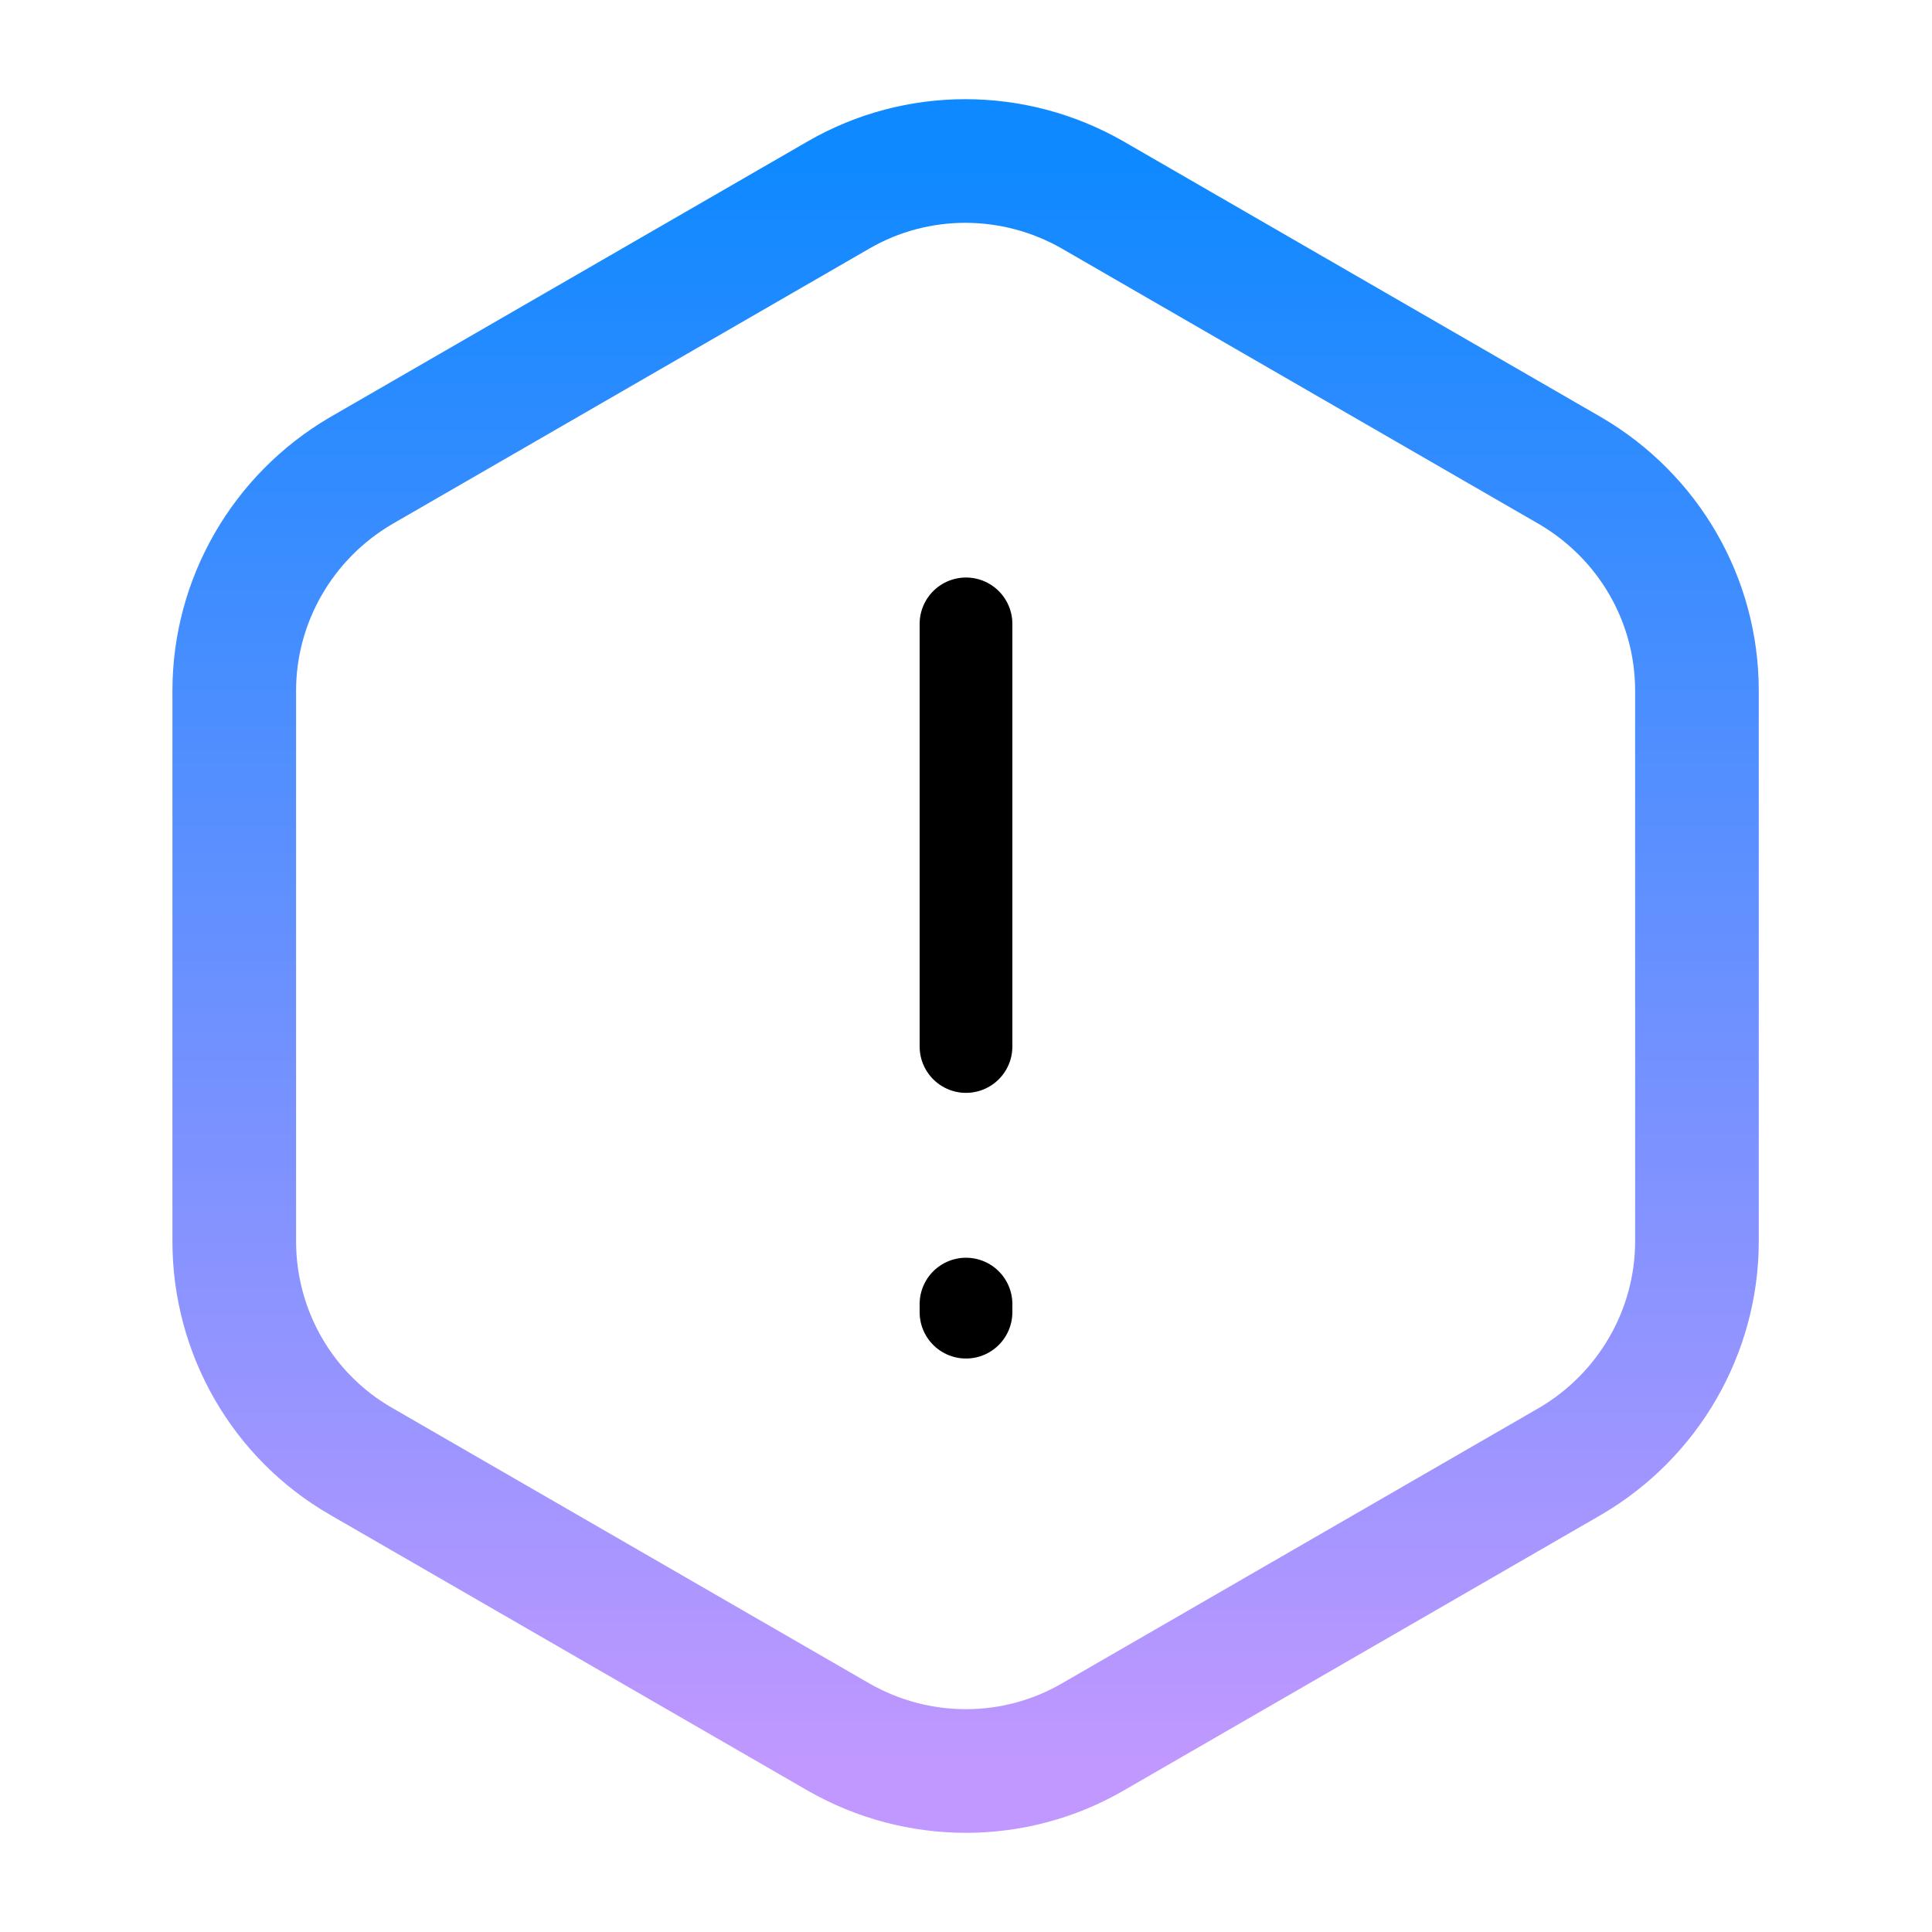 <svg width="125" height="125" viewBox="0 0 125 125" fill="none" xmlns="http://www.w3.org/2000/svg">
<path d="M62.5 40.365V67.708" stroke="black" stroke-width="6" stroke-linecap="round" stroke-linejoin="round"/>
<path d="M109.792 44.688V80.312C109.792 86.146 106.667 91.563 101.615 94.531L70.677 112.396C65.625 115.313 59.375 115.313 54.271 112.396L23.333 94.531C18.281 91.615 15.156 86.198 15.156 80.312V44.688C15.156 38.854 18.281 33.438 23.333 30.469L54.271 12.604C59.323 9.688 65.573 9.688 70.677 12.604L101.615 30.469C106.667 33.438 109.792 38.802 109.792 44.688Z" stroke="url(#paint0_linear_956_15665)" stroke-width="8" stroke-linecap="round" stroke-linejoin="round"/>
<path d="M62.5 84.375V84.896" stroke="black" stroke-width="6" stroke-linecap="round" stroke-linejoin="round"/>
<defs>
<linearGradient id="paint0_linear_956_15665" x1="62.474" y1="10.417" x2="62.474" y2="114.584" gradientUnits="userSpaceOnUse">
<stop stop-color="#0F89FF"/>
<stop offset="1" stop-color="#C198FF"/>
</linearGradient>
</defs>
</svg>

